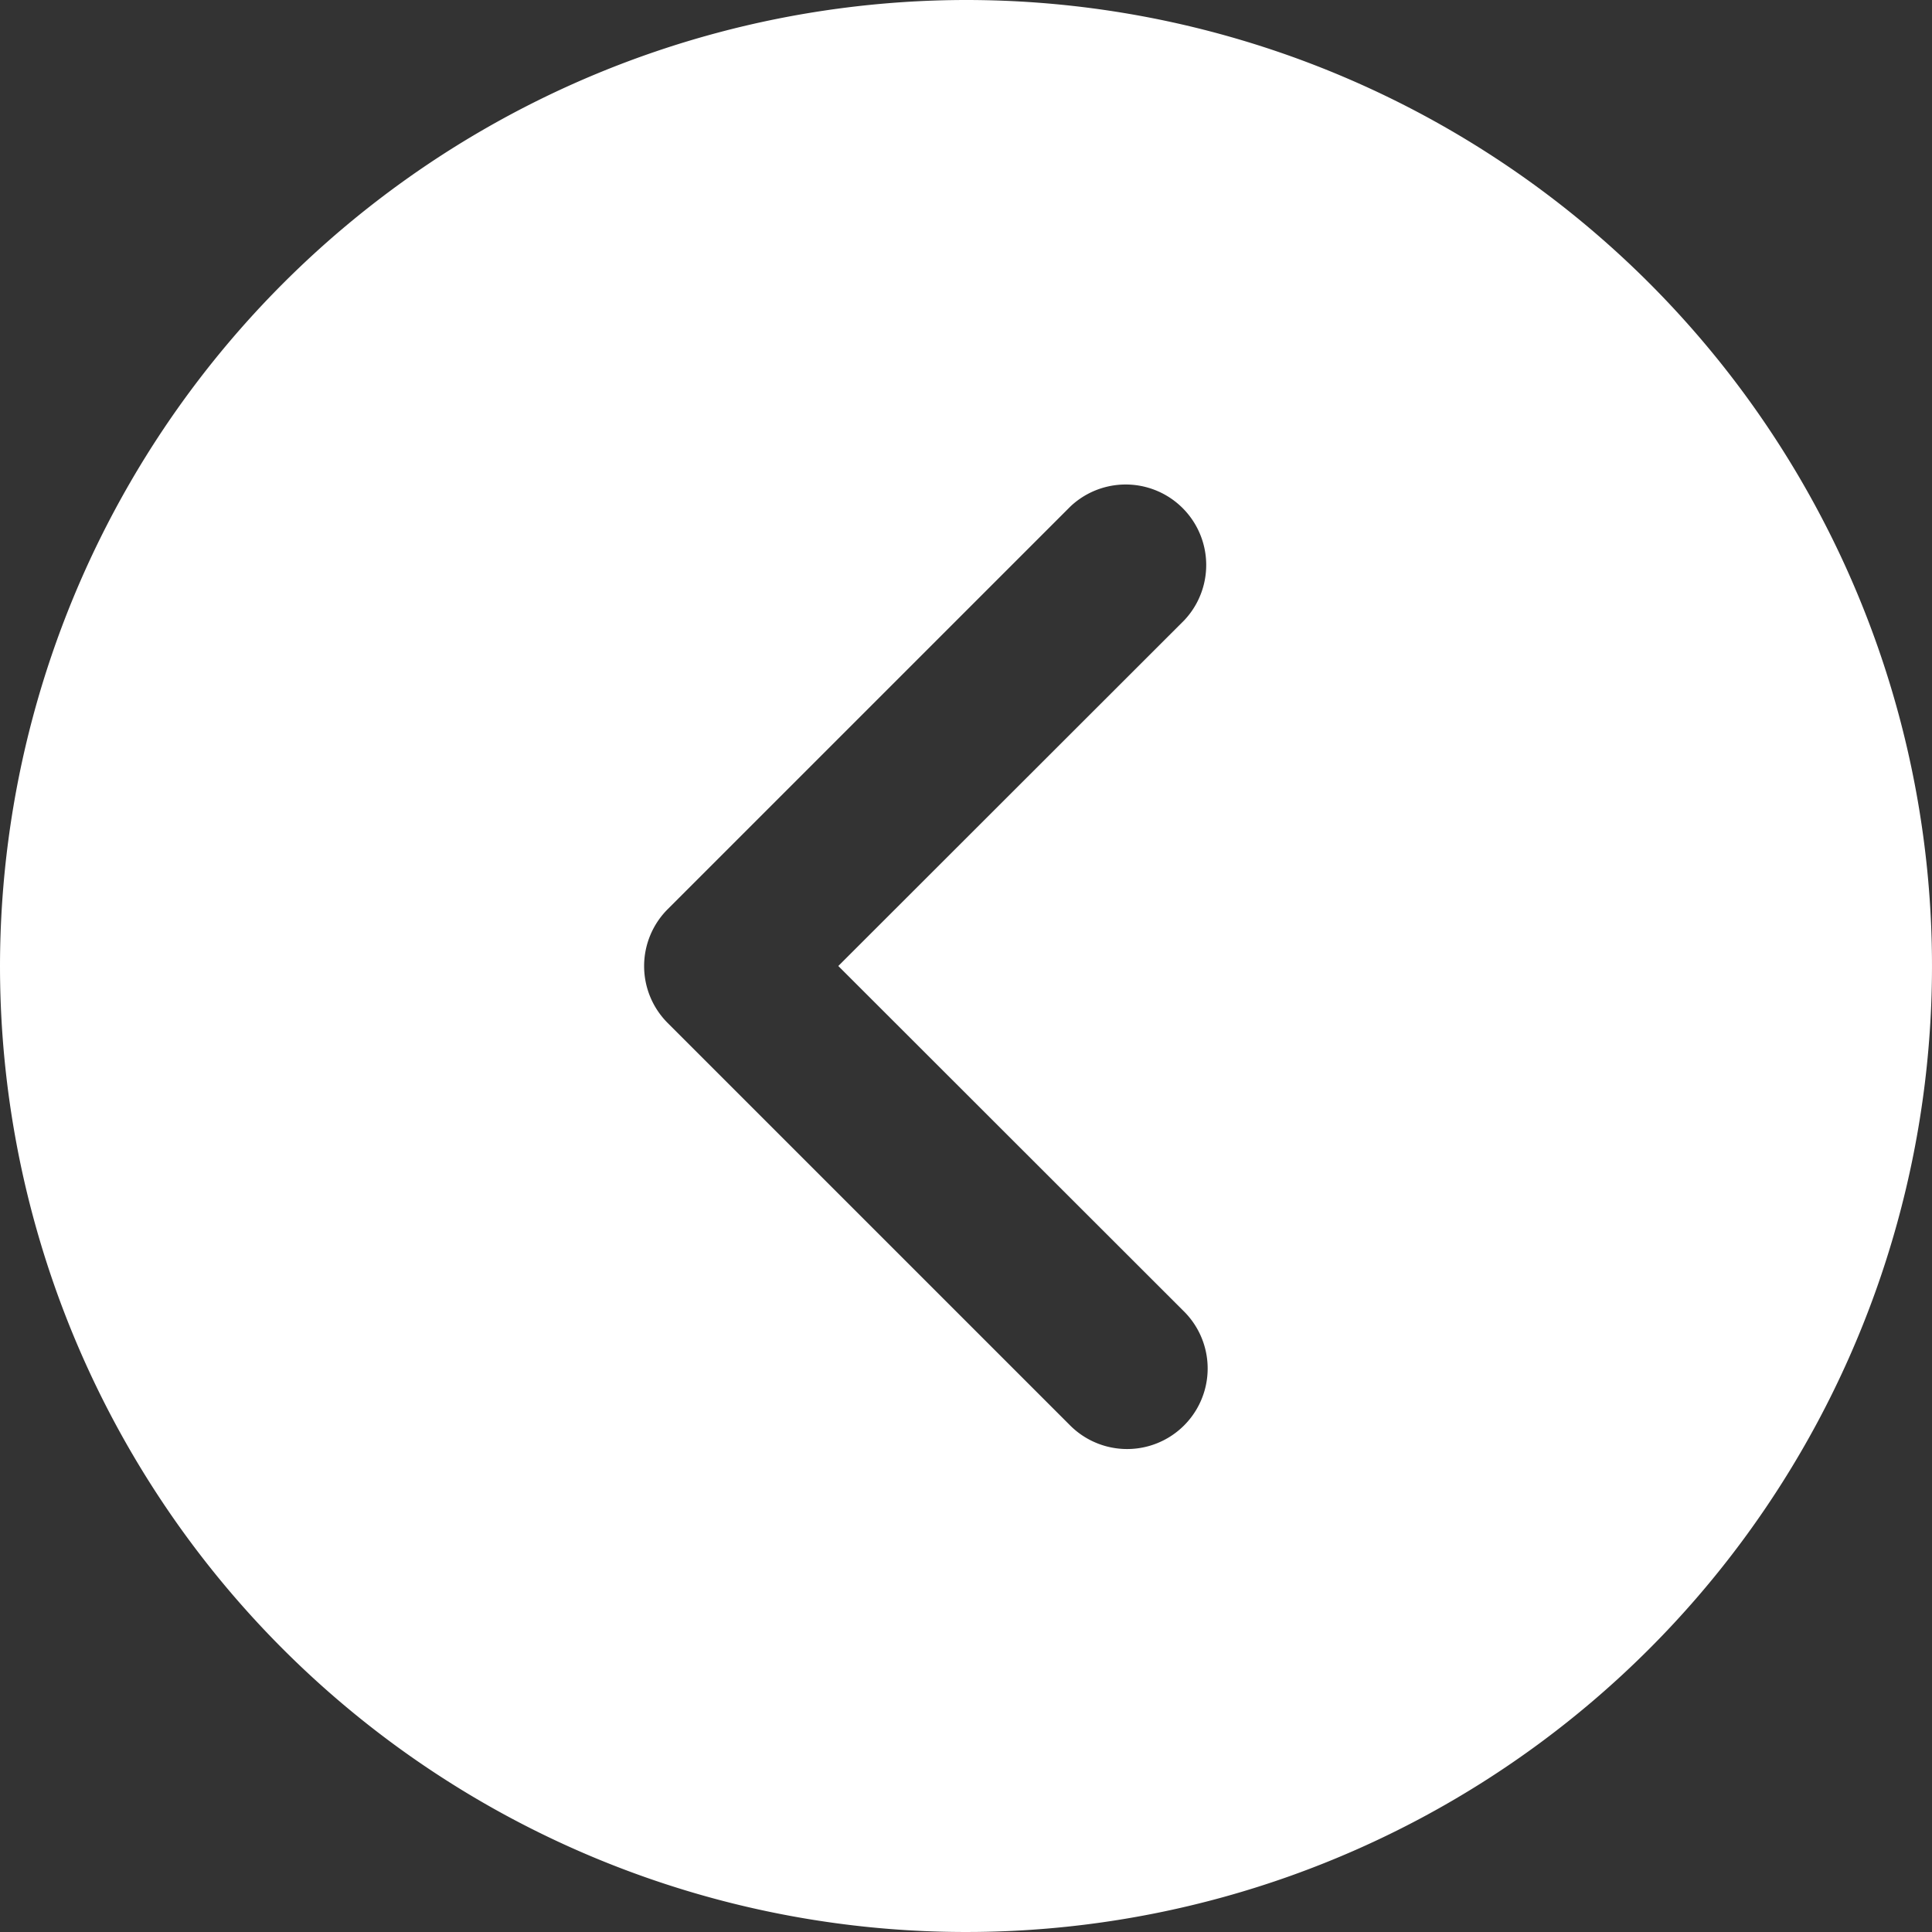 <svg xmlns="http://www.w3.org/2000/svg" width="31" height="31" viewBox="0 0 31 31">
  <rect x="0" y="0" width="31" height="31" fill="#333333" stroke="none"/>
  <defs>
    <style>
      .cls-1 {
        fill: #fff;
        fill-rule: evenodd;
      }
    </style>
  </defs>
  <path id="arr1" class="cls-1" d="M15.5,320A15.5,15.5,0,1,1,0,335.5,15.517,15.517,0,0,1,15.5,320Zm-4.788,16.413,6.458,6.458A1.291,1.291,0,0,0,19,341.045L13.451,335.5,19,329.955a1.292,1.292,0,0,0-1.826-1.827l-6.458,6.458A1.291,1.291,0,0,0,10.712,336.413Z" transform="translate(0 -320)"/>
</svg>
